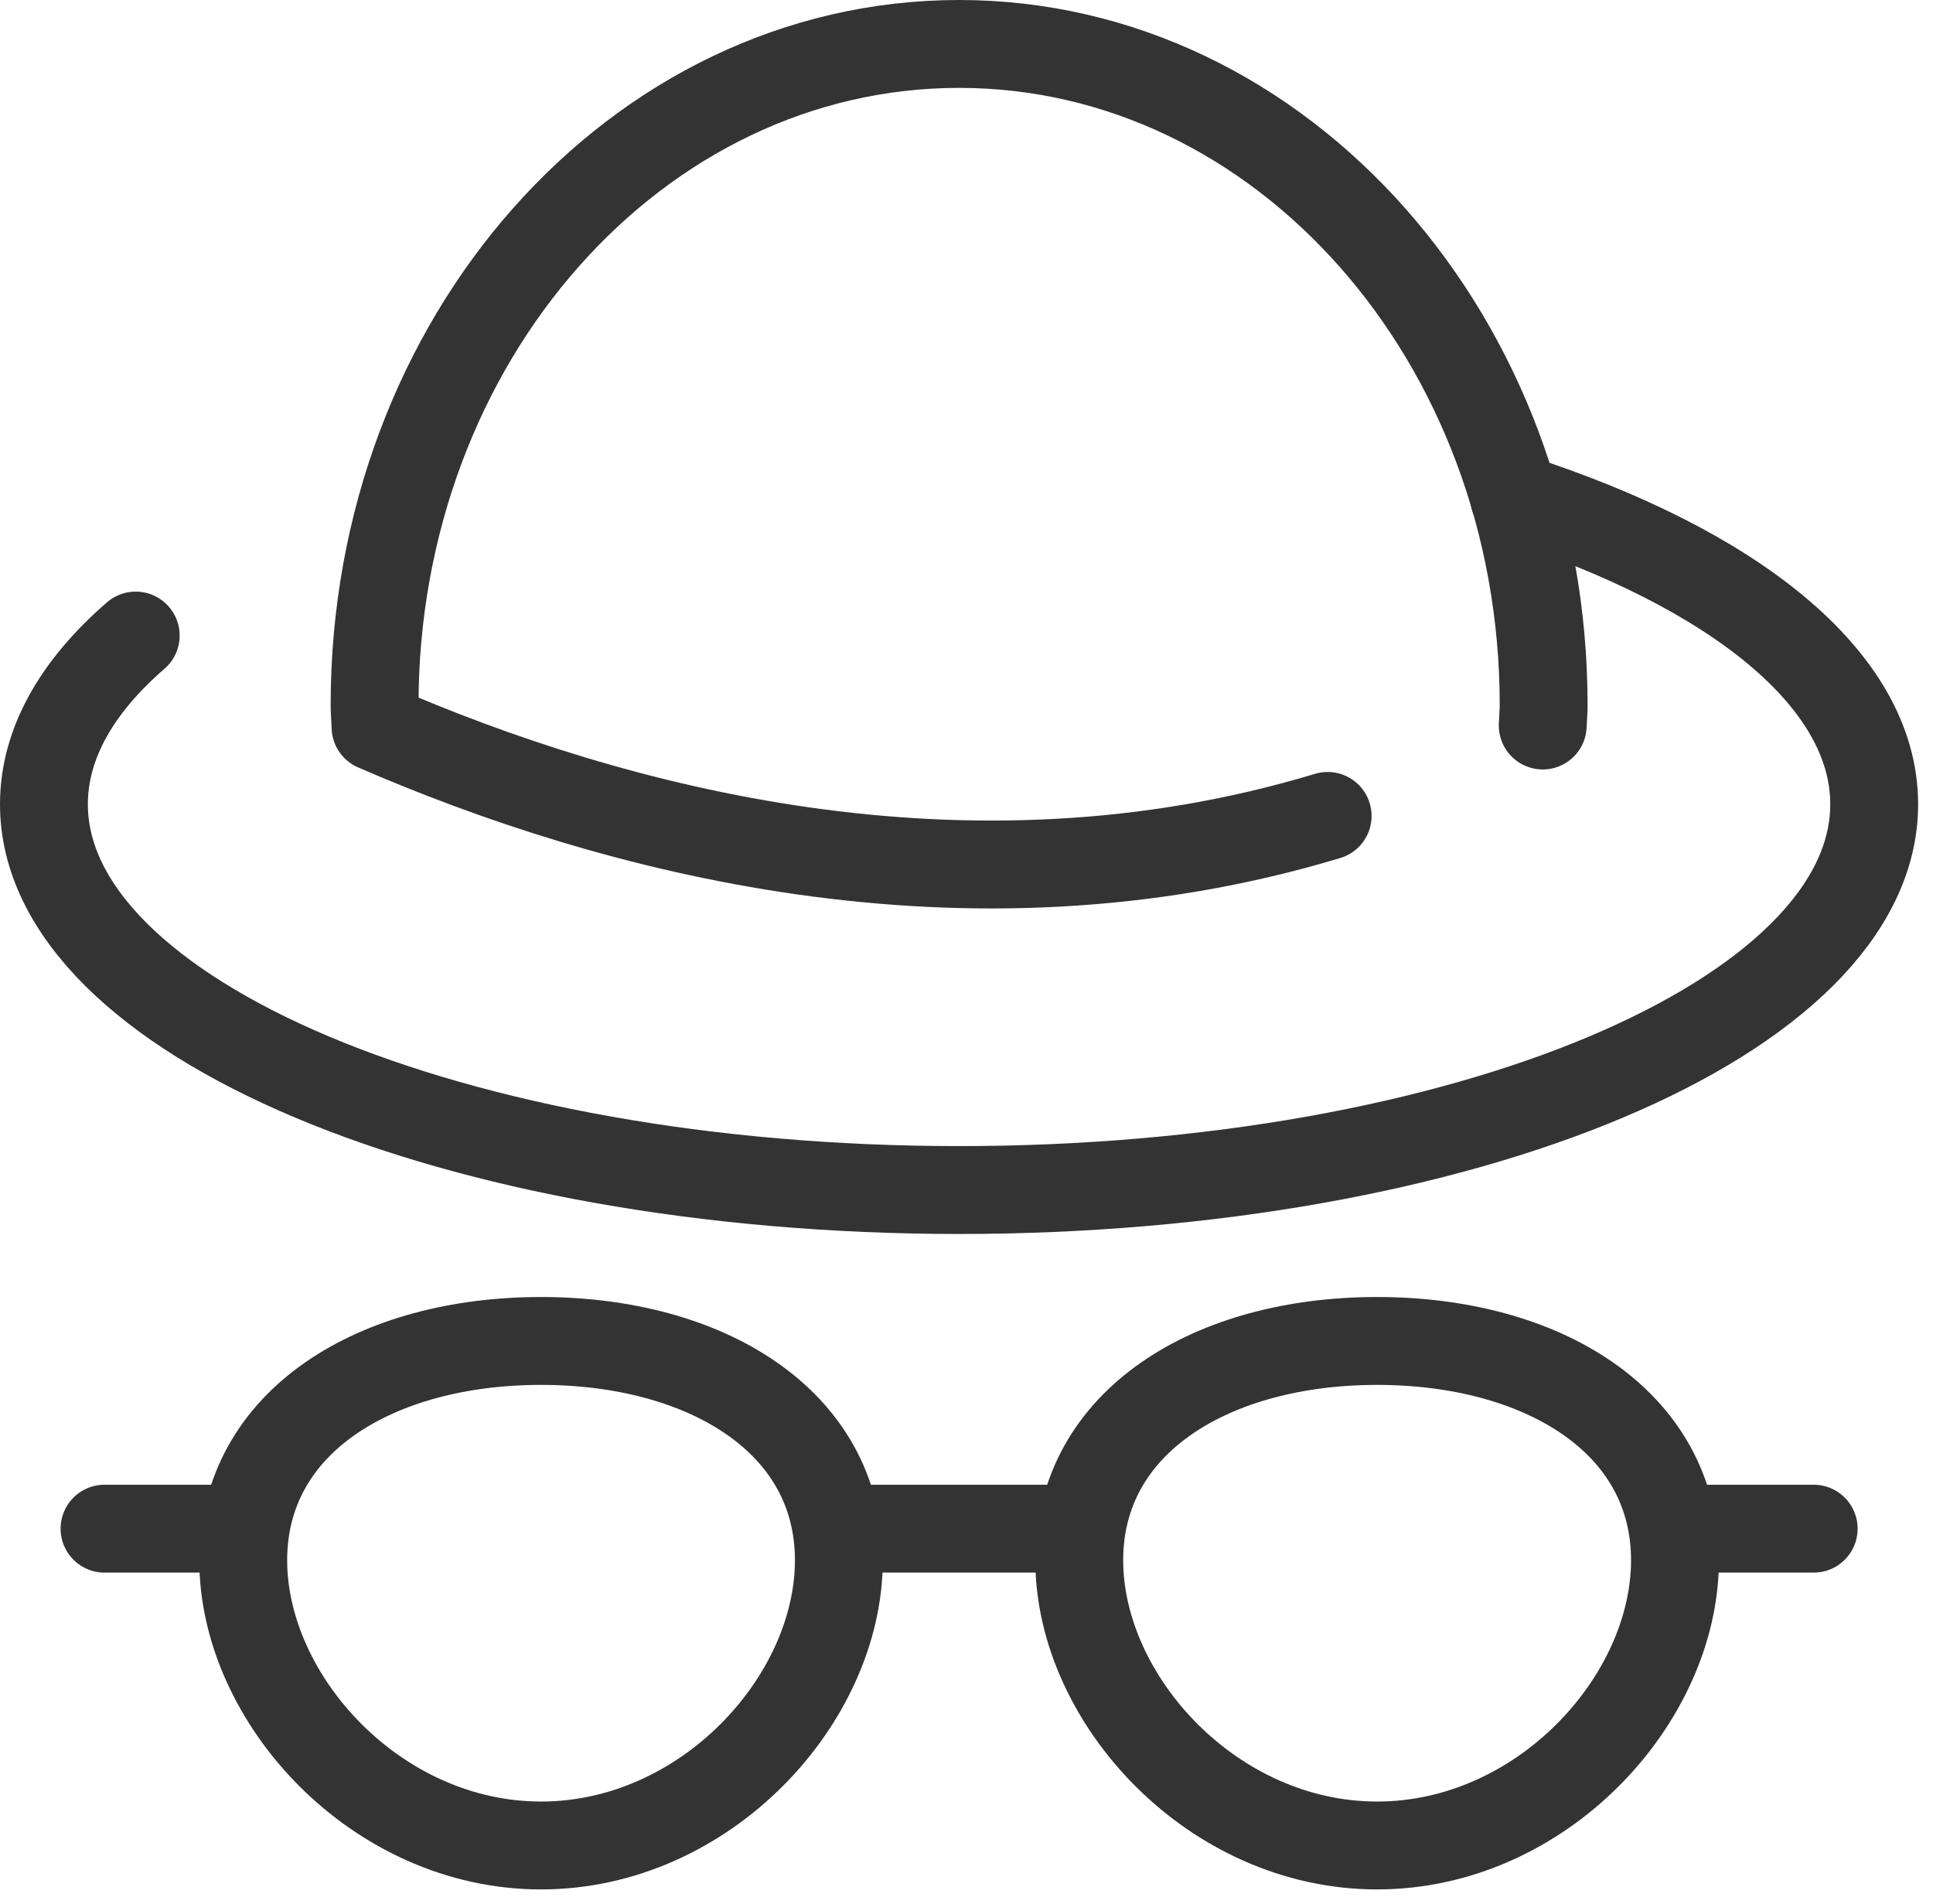 <?xml version="1.0" encoding="UTF-8"?>
<svg width="66px" height="65px" viewBox="0 0 66 65" version="1.1" xmlns="http://www.w3.org/2000/svg" xmlns:xlink="http://www.w3.org/1999/xlink">
    <!-- Generator: Sketch 50.2 (55047) - http://www.bohemiancoding.com/sketch -->
    <title>icon-cyber-deception</title>
    <desc>Created with Sketch.</desc>
    <defs></defs>
    <g id="Home" stroke="none" stroke-width="1" fill="none" fill-rule="evenodd" stroke-linecap="round" stroke-linejoin="round">
        <g id="Home---Extra-large-≥1200px" transform="translate(-1252, -2552)" stroke="#333333" stroke-width="3">
            <g id="icon-cyber-deception" transform="translate(1253, 2553)">
                <path d="M50.697,15.978 C58.17,18.387 62.992,22.181 62.992,26.454 C62.992,33.727 49.003,39.624 31.746,39.624 C14.49,39.624 0.5,33.726 0.5,26.454 C0.5,24.388 1.626,22.435 3.634,20.696" id="Stroke-1"></path>
                <path d="M51.675,23.767 C51.682,23.531 51.706,23.302 51.706,23.066 C51.706,10.604 42.77,0.5 31.747,0.5 C20.724,0.5 11.79,10.604 11.79,23.066 C11.79,23.321 11.816,23.567 11.822,23.82 C19.849,27.304 31.919,30.6 44.331,26.853" id="Stroke-3"></path>
                <path d="M27.642,52.261 C27.642,57.02 23.09,61.999 17.473,61.999 C11.857,61.999 7.305,57.02 7.305,52.261 C7.305,47.507 11.857,44.776 17.473,44.776 C23.09,44.776 27.642,47.507 27.642,52.261 Z" id="Stroke-5"></path>
                <path d="M56.19,52.261 C56.19,57.02 51.636,61.999 46.019,61.999 C40.403,61.999 35.85,57.02 35.85,52.261 C35.85,47.507 40.404,44.776 46.019,44.776 C51.638,44.776 56.19,47.507 56.19,52.261 Z" id="Stroke-7"></path>
                <path d="M27.642,51.184 L35.85,51.184" id="Stroke-9"></path>
                <path d="M2.569,51.184 L6.672,51.184" id="Stroke-11"></path>
                <path d="M56.823,51.184 L60.926,51.184" id="Stroke-13"></path>
            </g>
        </g>
    </g>
</svg>